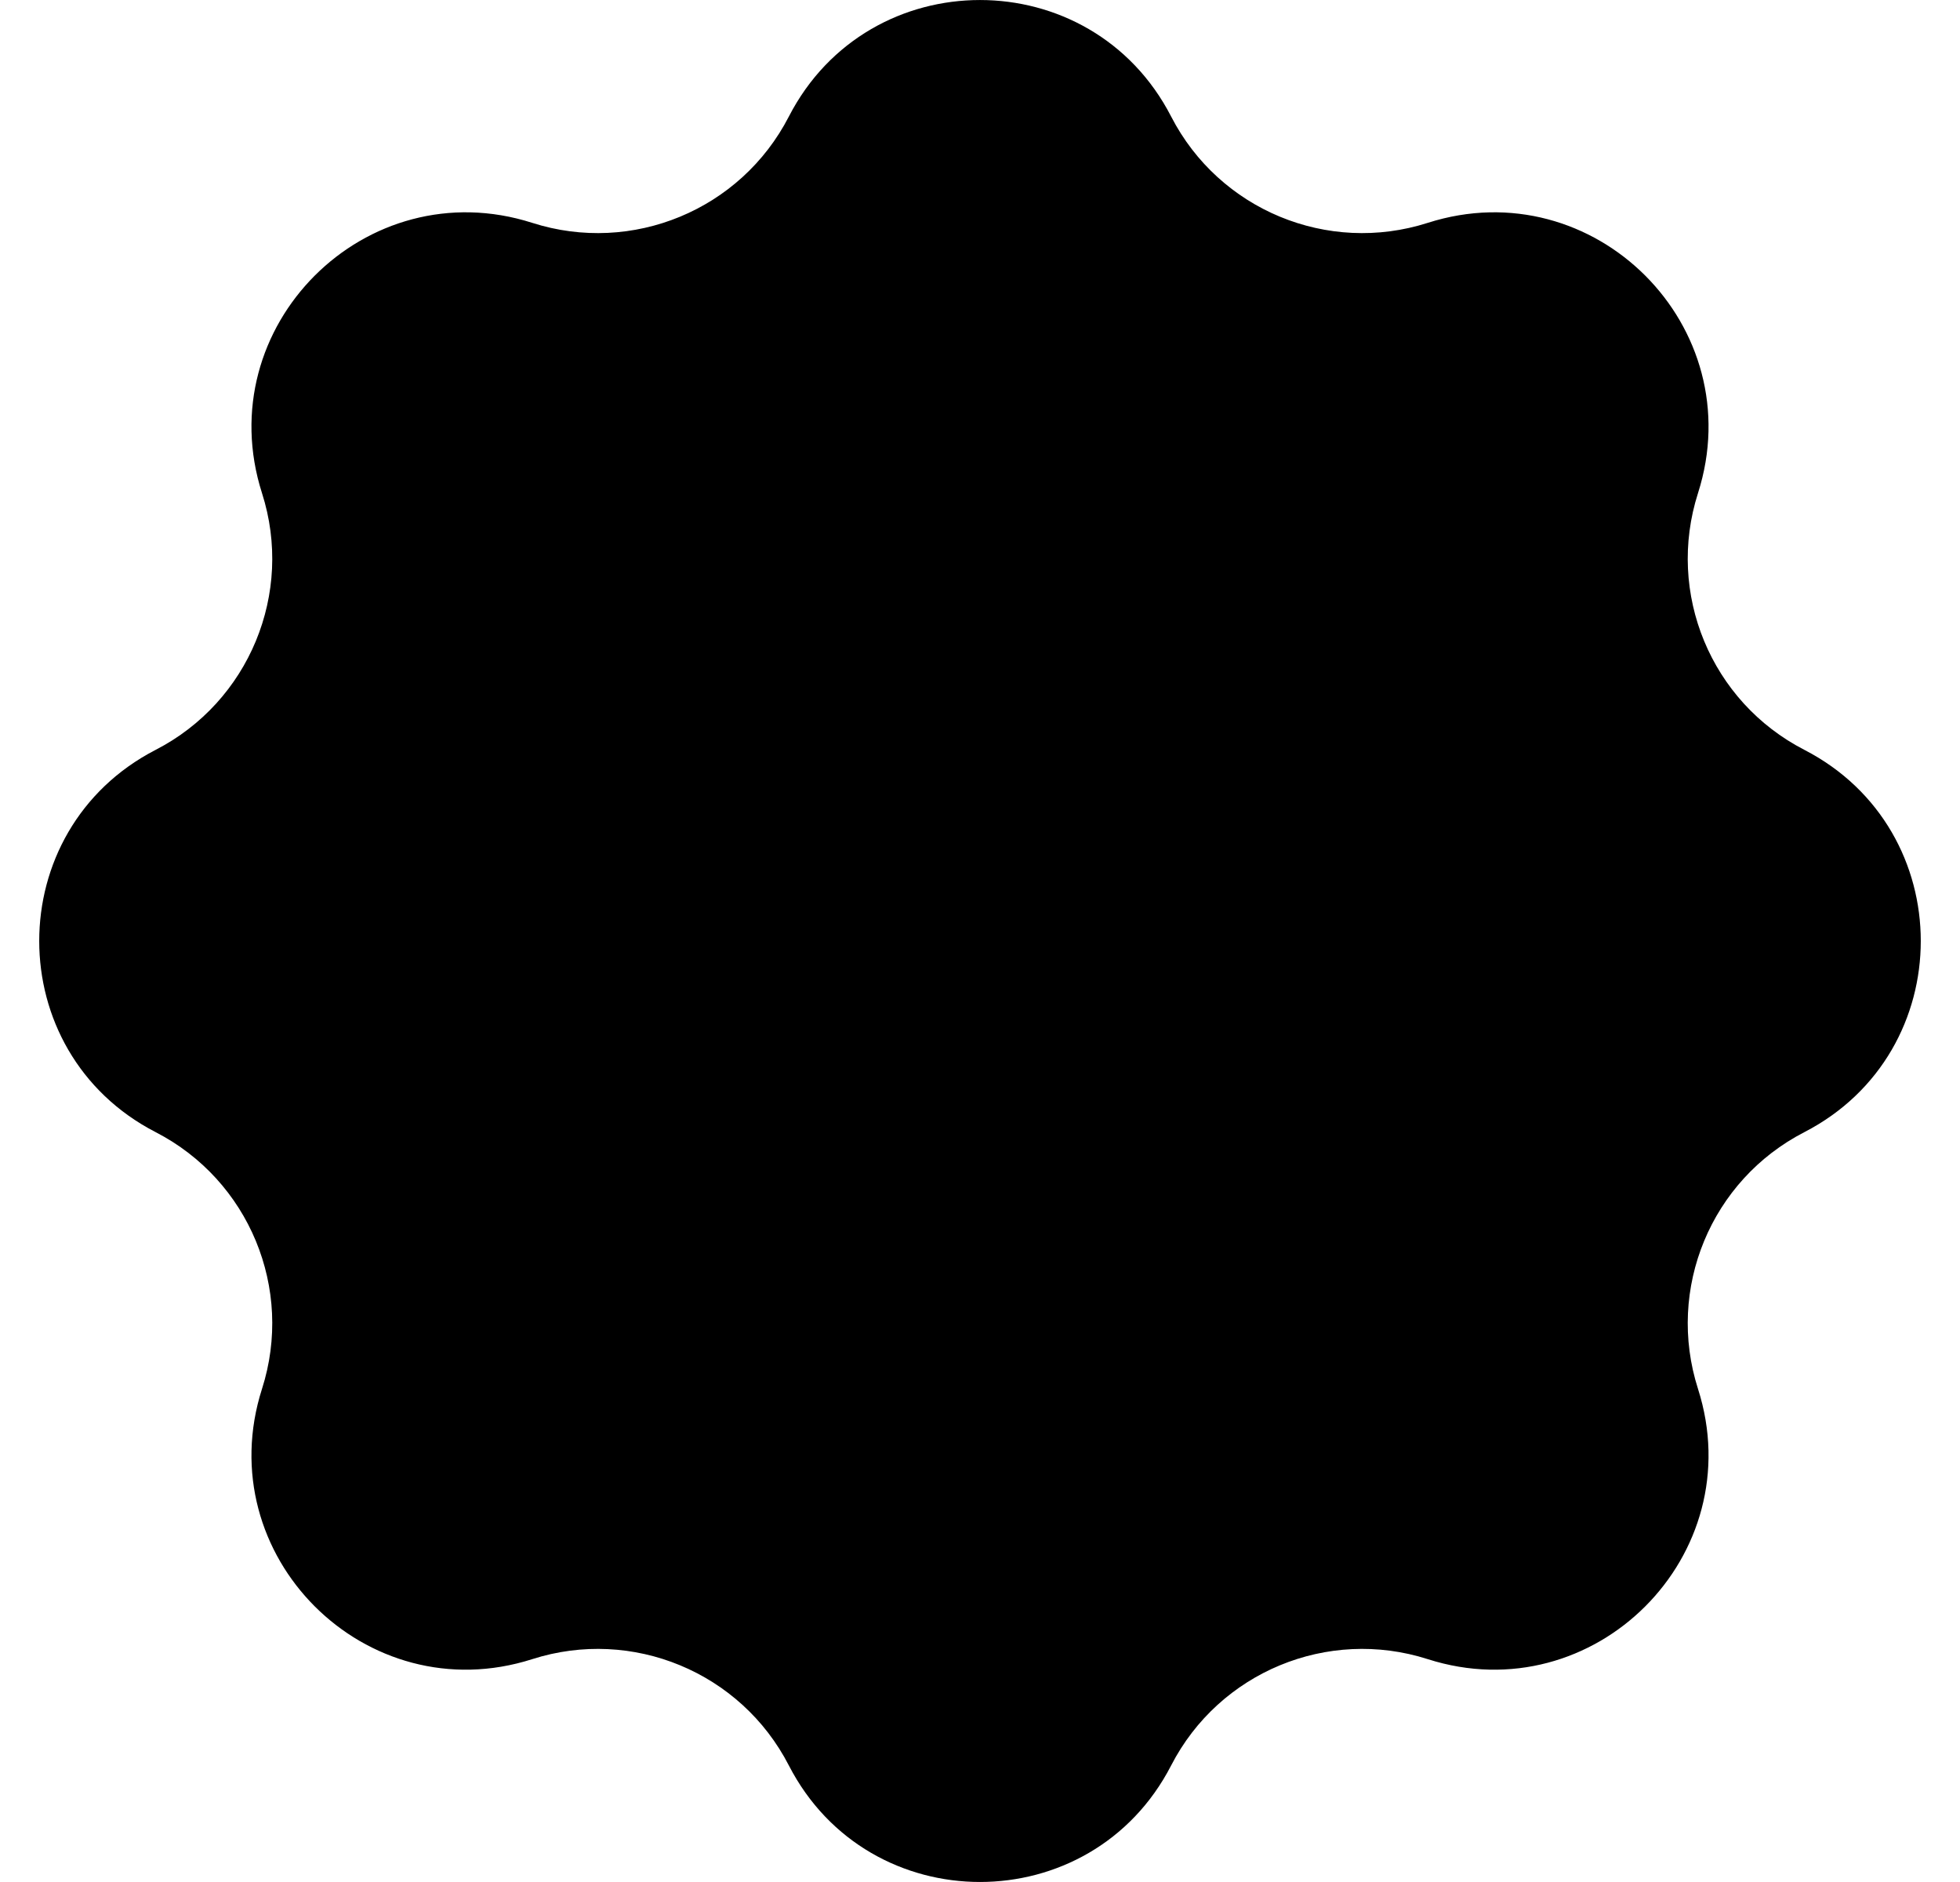 <svg viewBox="0 0 25 24" xmlns="http://www.w3.org/2000/svg">
<path id="Star 2" d="M10.062 1.486C11.083 -0.495 13.917 -0.495 14.938 1.486C15.551 2.677 16.935 3.25 18.211 2.842C20.334 2.163 22.337 4.166 21.658 6.289C21.25 7.565 21.823 8.949 23.014 9.562C24.995 10.583 24.995 13.417 23.014 14.438C21.823 15.051 21.25 16.435 21.658 17.711C22.337 19.834 20.334 21.837 18.211 21.158C16.935 20.75 15.551 21.323 14.938 22.514C13.917 24.495 11.083 24.495 10.062 22.514C9.449 21.323 8.065 20.75 6.789 21.158C4.666 21.837 2.663 19.834 3.342 17.711C3.75 16.435 3.177 15.051 1.986 14.438C0.005 13.417 0.005 10.583 1.986 9.562C3.177 8.949 3.75 7.565 3.342 6.289C2.663 4.166 4.666 2.163 6.789 2.842C8.065 3.25 9.449 2.677 10.062 1.486Z" />
</svg>
